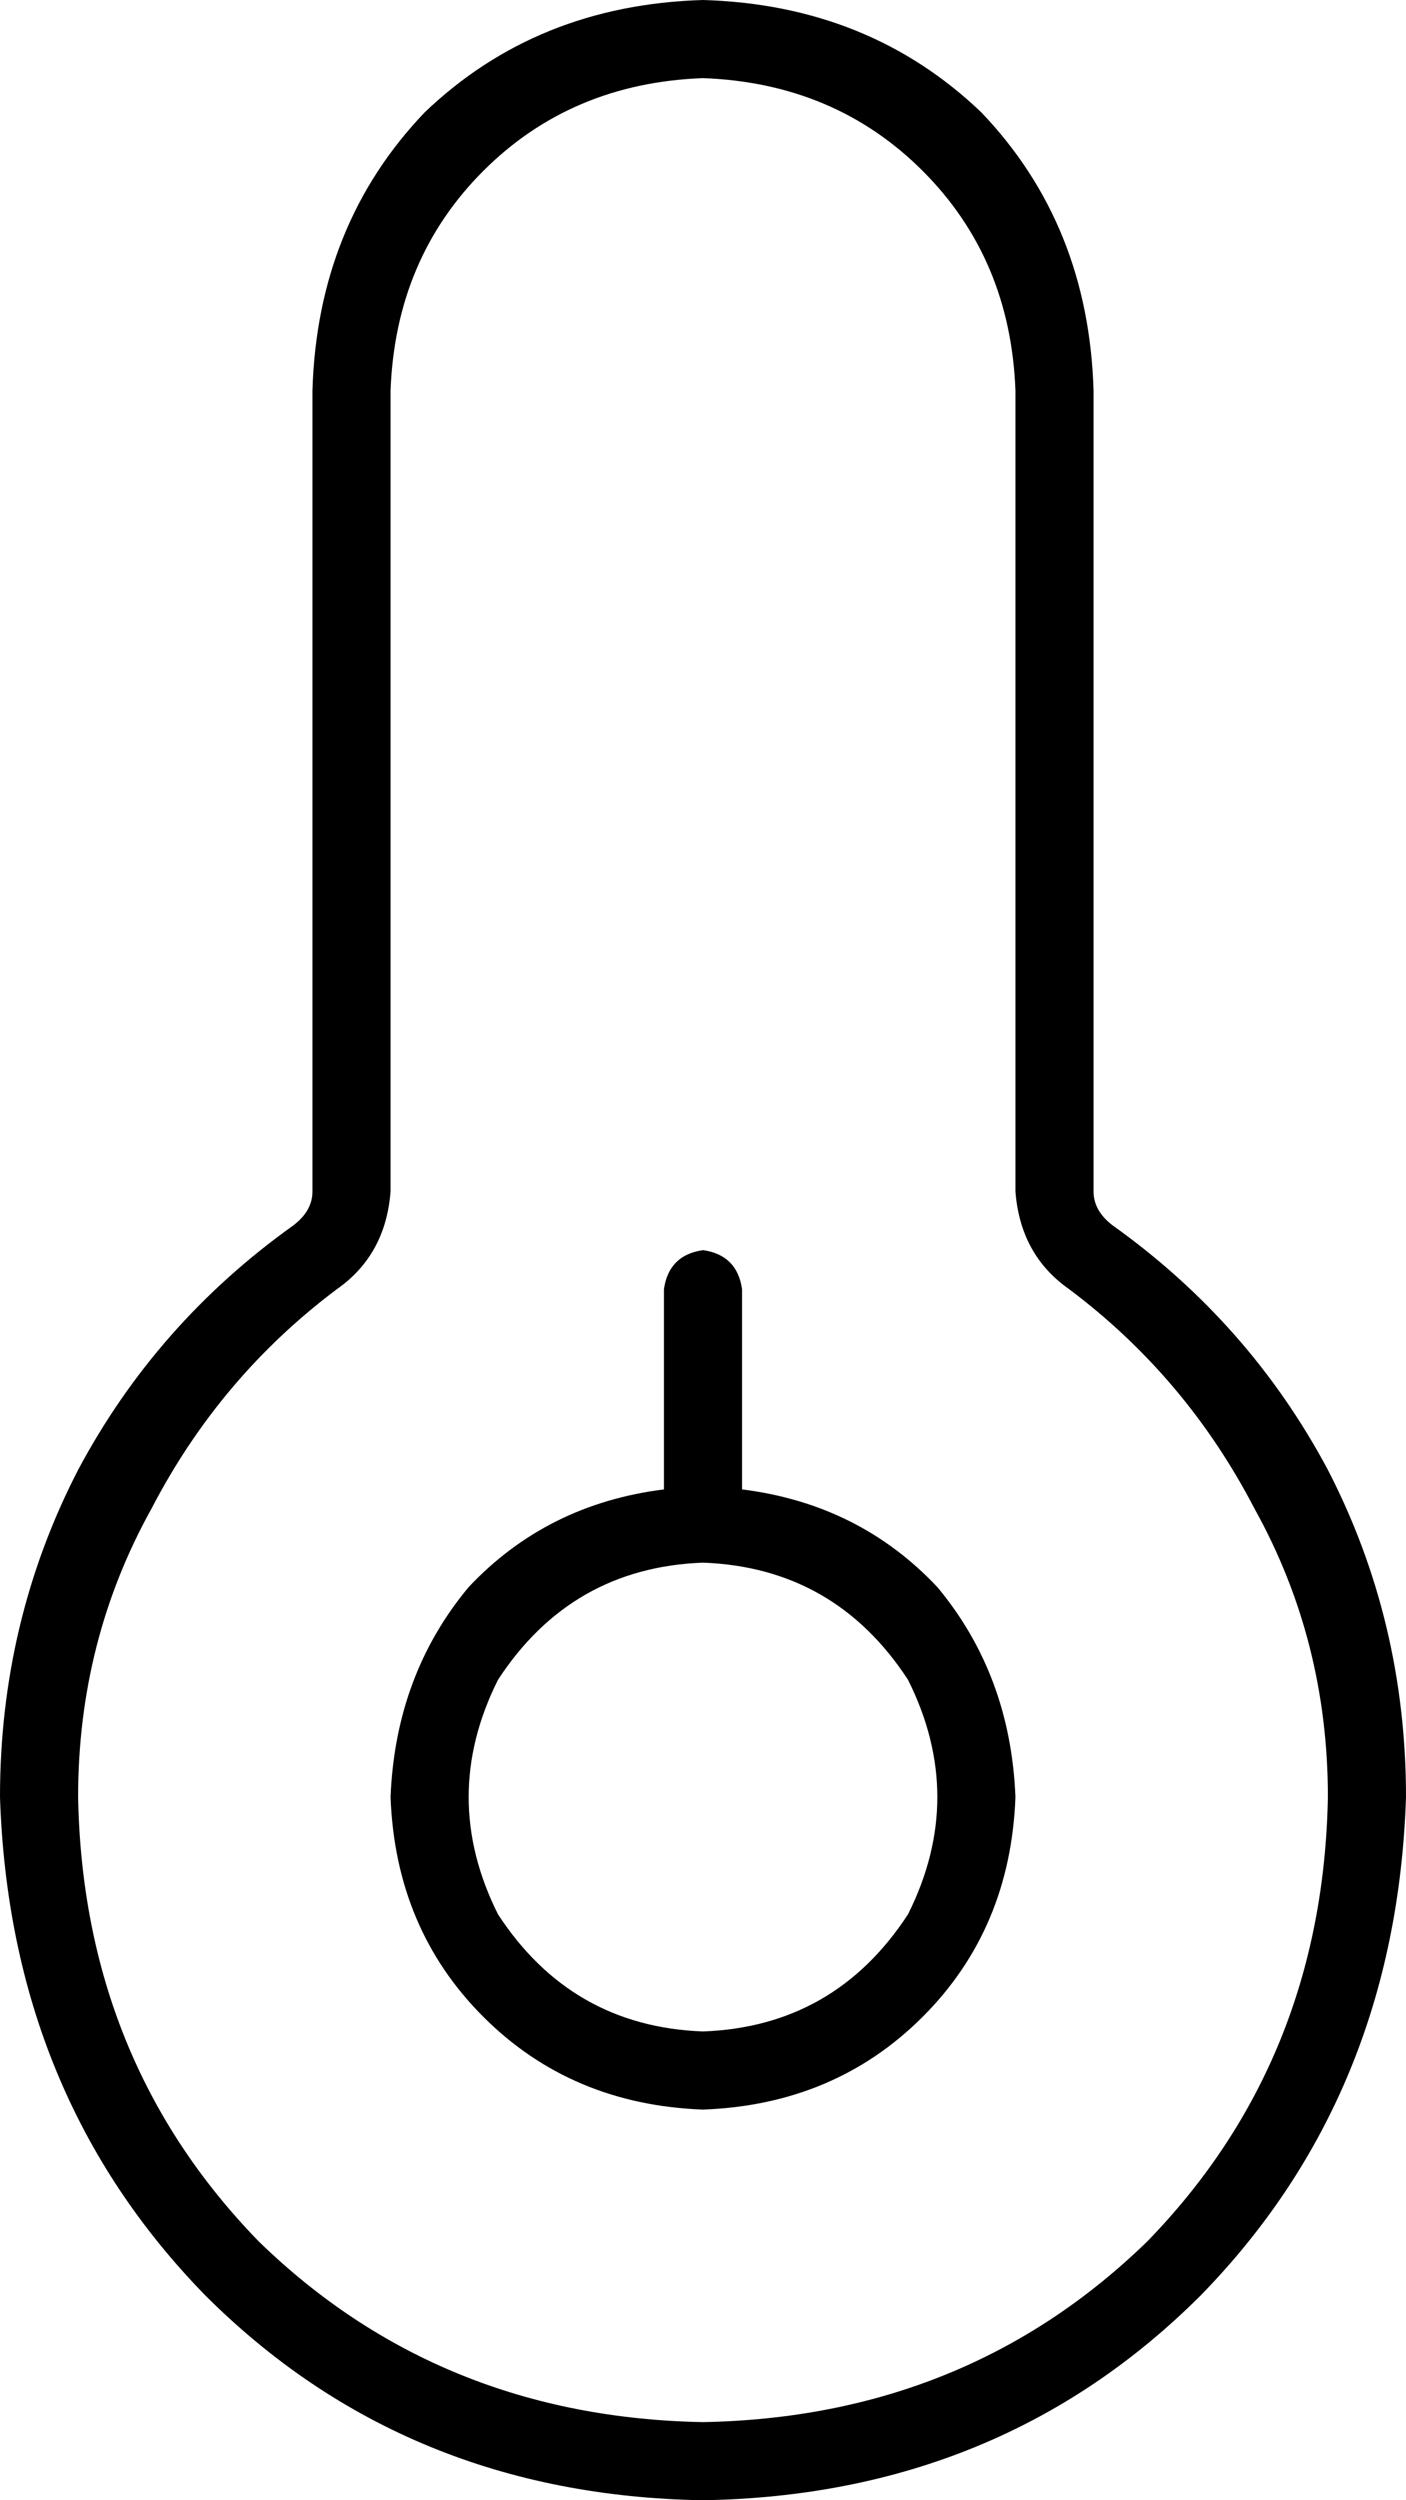 <svg xmlns="http://www.w3.org/2000/svg" viewBox="0 0 288 512">
    <path d="M 144 16 Q 117 17 99 35 L 99 35 Q 81 53 80 80 L 80 244 Q 79 257 69 264 Q 45 282 31 309 Q 16 336 16 368 Q 17 422 53 459 Q 90 495 144 496 Q 198 495 235 459 Q 271 422 272 368 Q 272 336 257 309 Q 243 282 219 264 Q 209 257 208 244 L 208 80 Q 207 53 189 35 Q 171 17 144 16 L 144 16 Z M 64 80 Q 65 46 87 23 L 87 23 Q 110 1 144 0 Q 178 1 201 23 Q 223 46 224 80 L 224 244 Q 224 248 228 251 Q 256 271 272 301 Q 288 332 288 368 Q 286 429 246 470 Q 205 511 144 512 Q 83 511 42 470 Q 2 429 0 368 Q 0 332 16 301 Q 32 271 60 251 Q 64 248 64 244 L 64 80 L 64 80 Z M 144 416 Q 171 415 186 392 Q 198 368 186 344 Q 171 321 144 320 Q 117 321 102 344 Q 90 368 102 392 Q 117 415 144 416 L 144 416 Z M 144 432 Q 117 431 99 413 L 99 413 Q 81 395 80 368 Q 81 343 96 325 Q 112 308 136 305 L 136 264 Q 137 257 144 256 Q 151 257 152 264 L 152 305 Q 176 308 192 325 Q 207 343 208 368 Q 207 395 189 413 Q 171 431 144 432 L 144 432 Z"/>
</svg>
